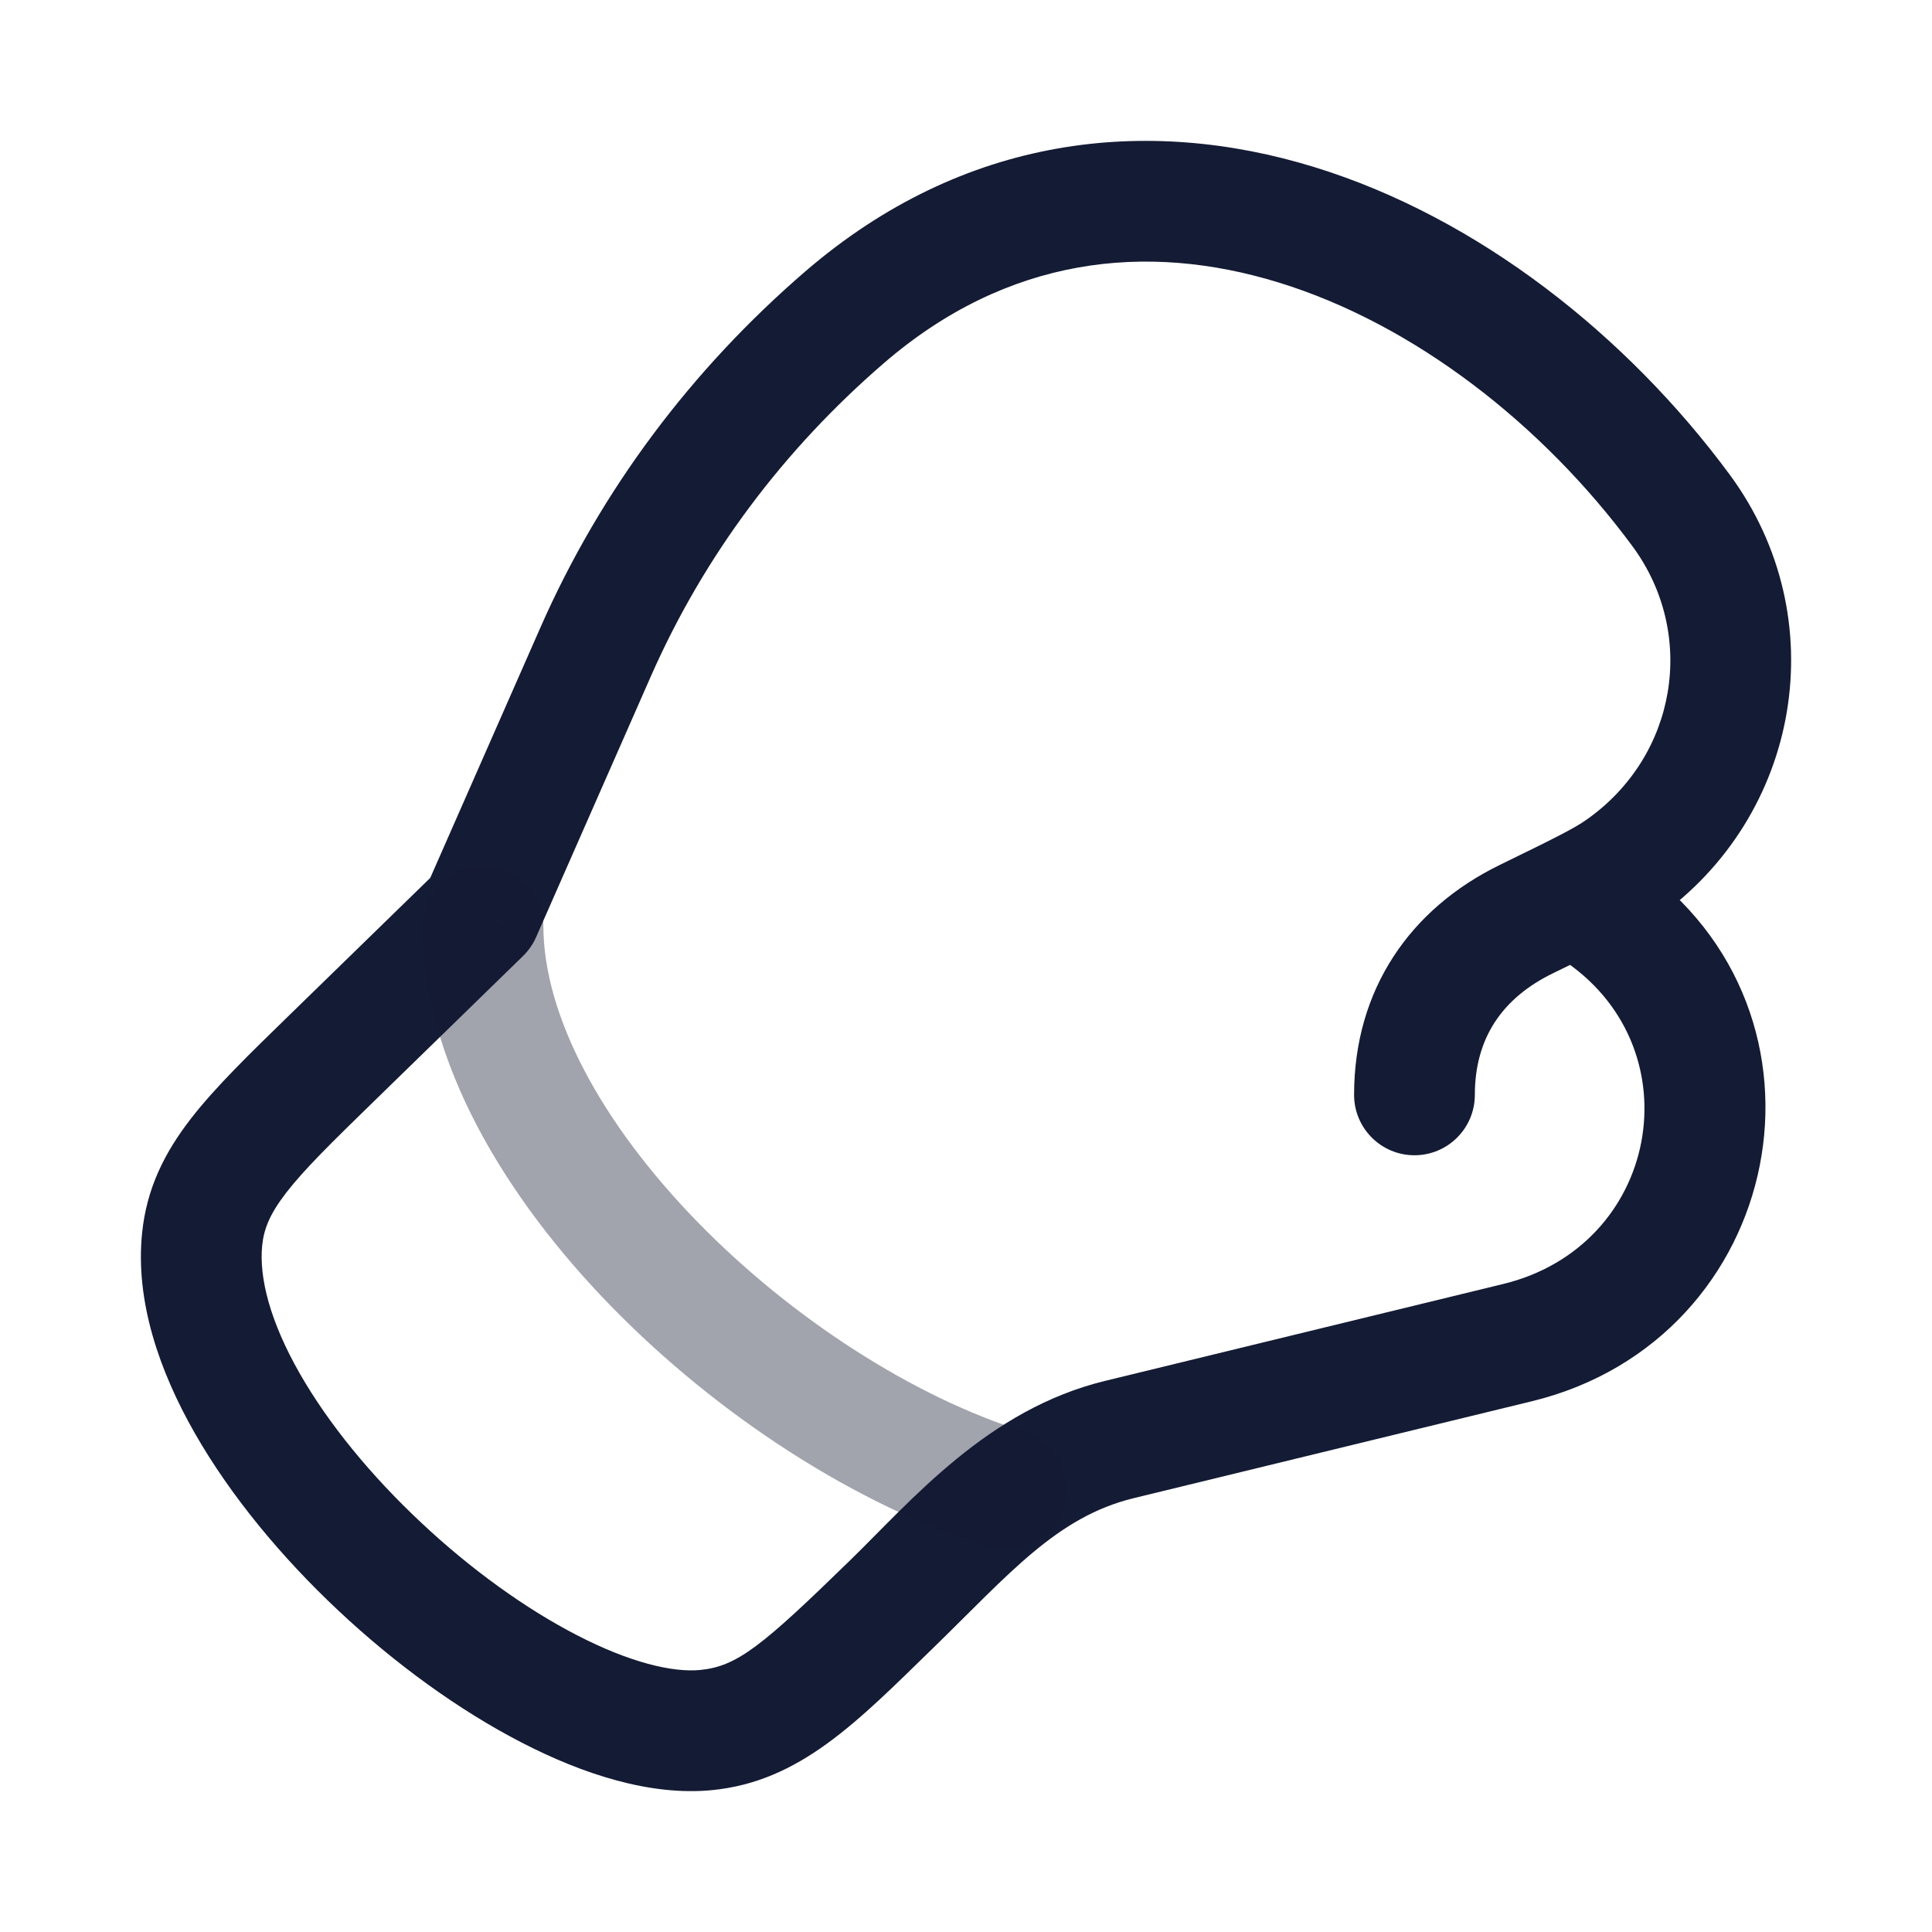 <svg width="24" height="24" viewBox="0 0 24 24" fill="none" xmlns="http://www.w3.org/2000/svg">
<path d="M7.398 8.1L6.712 7.798L6.712 7.798L7.398 8.1ZM5.972 11.341L6.495 11.878C6.564 11.811 6.62 11.731 6.659 11.643L5.972 11.341ZM18.962 11.417L19.29 12.091L19.29 12.091L18.962 11.417ZM20.141 10.796L20.573 11.409L20.573 11.409L20.141 10.796ZM20.883 6.342L21.487 5.896V5.896L20.883 6.342ZM18.851 16.678L18.674 15.95L18.851 16.678ZM13.904 17.883L14.082 18.611H14.082L13.904 17.883ZM4.116 13.149L4.64 13.686L4.64 13.686L4.116 13.149ZM20.32 10.725C19.98 10.489 19.513 10.573 19.276 10.913C19.04 11.253 19.123 11.72 19.463 11.957L20.32 10.725ZM2.511 15.395L1.765 15.319L2.511 15.395ZM11.076 19.927L10.553 19.39H10.553L11.076 19.927ZM8.77 21.491L8.842 22.238L8.77 21.491ZM16.821 13.601C16.821 14.015 17.157 14.351 17.571 14.351C17.985 14.351 18.321 14.015 18.321 13.601L16.821 13.601ZM10.491 3.942L10.001 3.374L10.001 3.374L10.491 3.942ZM6.712 7.798L5.286 11.039L6.659 11.643L8.085 8.402L6.712 7.798ZM19.29 12.091C19.901 11.793 20.294 11.605 20.573 11.409L19.709 10.182C19.556 10.291 19.306 10.415 18.634 10.743L19.29 12.091ZM20.573 11.409C22.377 10.138 22.795 7.67 21.487 5.896L20.28 6.787C21.081 7.874 20.836 9.389 19.709 10.182L20.573 11.409ZM18.674 15.95L13.727 17.154L14.082 18.611L19.029 17.407L18.674 15.95ZM4.64 13.686L6.495 11.878L5.449 10.804L3.593 12.612L4.64 13.686ZM19.463 11.957C21.049 13.06 20.607 15.479 18.674 15.95L19.029 17.407C22.179 16.64 22.999 12.589 20.32 10.725L19.463 11.957ZM3.593 12.612C3.099 13.093 2.671 13.508 2.367 13.902C2.042 14.323 1.821 14.765 1.765 15.319L3.257 15.471C3.278 15.267 3.35 15.083 3.554 14.818C3.779 14.527 4.115 14.197 4.64 13.686L3.593 12.612ZM10.553 19.39C9.465 20.45 9.157 20.7 8.698 20.745L8.842 22.238C9.938 22.132 10.649 21.39 11.599 20.465L10.553 19.39ZM13.727 17.154C12.269 17.509 11.323 18.64 10.553 19.39L11.599 20.465C12.54 19.549 13.128 18.844 14.082 18.611L13.727 17.154ZM18.634 10.743C17.519 11.286 16.821 12.29 16.821 13.601L18.321 13.601C18.321 12.903 18.655 12.401 19.29 12.091L18.634 10.743ZM21.487 5.896C20.216 4.174 18.37 2.705 16.328 2.076C14.253 1.437 11.976 1.671 10.001 3.374L10.981 4.51C12.514 3.188 14.238 3.002 15.886 3.51C17.565 4.027 19.161 5.27 20.28 6.787L21.487 5.896ZM8.085 8.402C8.745 6.902 9.734 5.586 10.981 4.51L10.001 3.374C8.591 4.59 7.465 6.086 6.712 7.798L8.085 8.402ZM8.698 20.745C8.355 20.778 7.825 20.653 7.167 20.313C6.527 19.983 5.846 19.492 5.229 18.912C4.61 18.332 4.079 17.685 3.722 17.059C3.357 16.419 3.216 15.875 3.257 15.471L1.765 15.319C1.679 16.163 1.979 17.031 2.419 17.802C2.866 18.585 3.5 19.347 4.202 20.006C4.904 20.665 5.697 21.243 6.479 21.646C7.241 22.04 8.079 22.312 8.842 22.238L8.698 20.745Z" fill="#141B34"/>
<path opacity="0.4" d="M6.75 11.5C6.75 11.086 6.414 10.75 6 10.75C5.586 10.75 5.25 11.086 5.25 11.5H6.75ZM12.277 19.216C12.673 19.339 13.093 19.118 13.216 18.723C13.339 18.327 13.118 17.907 12.723 17.784L12.277 19.216ZM12.723 17.784C11.361 17.36 9.84 16.386 8.662 15.177C7.467 13.949 6.75 12.612 6.75 11.5H5.25C5.25 13.188 6.283 14.884 7.588 16.223C8.91 17.58 10.639 18.706 12.277 19.216L12.723 17.784Z" fill="#141B34"/>
</svg>
